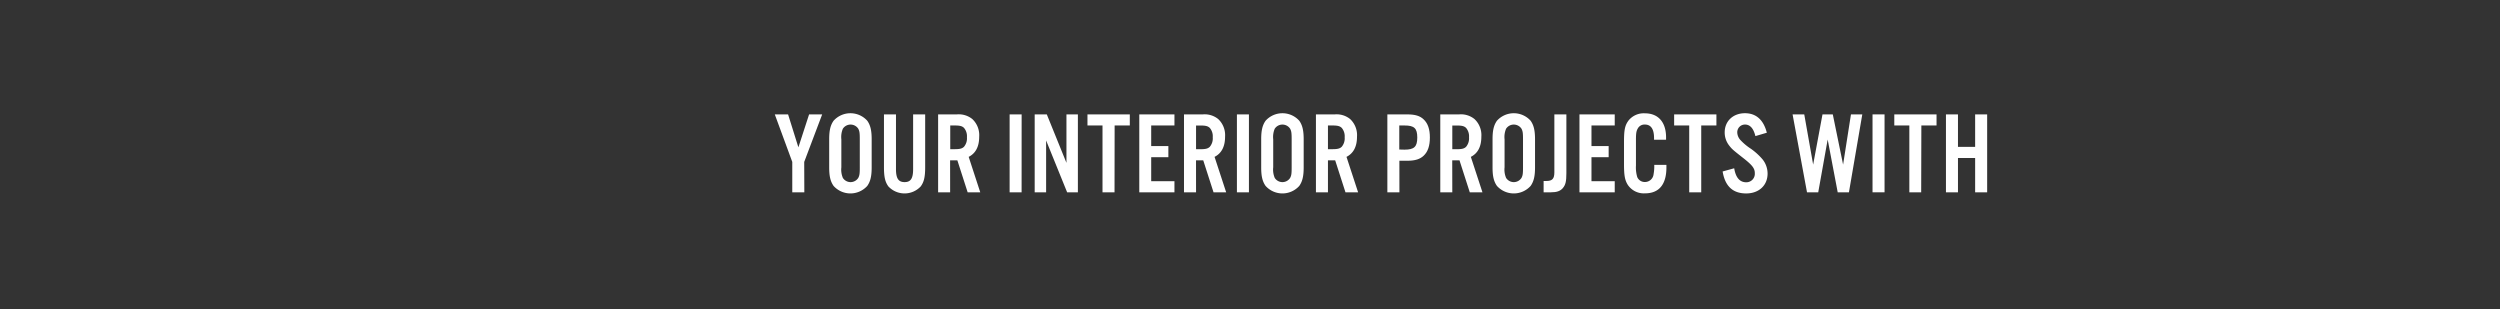 <svg xmlns="http://www.w3.org/2000/svg" viewBox="0 0 728 90"><rect x="0" y="0" width="728" height="90" fill="#333333" stroke="none"/><title>txt2</title><g id="Layer_2" data-name="Layer 2"><g id="Rect"><rect width="728" height="90" fill="none"/></g><g id="Your_interior_projects_with" data-name="Your interior projects with"><path d="M234.22,56h-3.51V47.15l-5.09-13.84h3.87l3,9.59,3.12-9.59h3.81l-5.23,13.84Z" fill="#fff"/><path d="M253.83,48.78c0,2.55-.37,4.08-1.29,5.37a6.59,6.59,0,0,1-9.79,0c-.92-1.29-1.29-2.82-1.29-5.37V40.52c0-2.55.37-4.08,1.29-5.37a6.59,6.59,0,0,1,9.79,0c.92,1.29,1.29,2.82,1.29,5.37ZM245,48.71a6.25,6.25,0,0,0,.44,3.09,2.66,2.66,0,0,0,4.49,0c.37-.71.44-1.25.44-3.09V40.58c0-1.83-.07-2.37-.44-3.09a2.68,2.68,0,0,0-4.49,0,6.25,6.25,0,0,0-.44,3.09Z" fill="#fff"/><path d="M269.41,33.31V48.68c0,2.85-.34,4.31-1.3,5.61a6.45,6.45,0,0,1-9.41,0c-.95-1.3-1.29-2.76-1.29-5.61V33.31h3.5V49.25c0,2.69.71,3.78,2.51,3.78s2.48-1.09,2.48-3.78V33.31Z" fill="#fff"/><path d="M276.68,56h-3.5V33.31h5.47a6.29,6.29,0,0,1,4.49,1.36,6.4,6.4,0,0,1,2,5.13c0,2.86-1,4.83-3.06,5.88L285.45,56h-3.67l-3-9.32h-2.11ZM278,43.44c1.5,0,2.18-.17,2.72-.71a3.77,3.77,0,0,0,.85-2.76,3.73,3.73,0,0,0-.85-2.72c-.54-.54-1.22-.71-2.72-.71h-1.29v6.9Z" fill="#fff"/><path d="M297.49,56H294V33.31h3.5Z" fill="#fff"/><path d="M313.88,56h-3.13l-6.12-15.1V56H301.3V33.31h3.53l5.72,14.11V33.31h3.33Z" fill="#fff"/><path d="M324.55,56h-3.5V36.54h-4.38V33.31H329v3.23h-4.42Z" fill="#fff"/><path d="M342,36.54h-6.77v6h5v3.23h-5v7H342V56H331.76V33.31H342Z" fill="#fff"/><path d="M348.29,56h-3.51V33.31h5.48a6.26,6.26,0,0,1,4.48,1.36,6.4,6.4,0,0,1,2,5.13c0,2.86-1,4.83-3.06,5.88L357.06,56h-3.68l-3-9.32h-2.1Zm1.29-12.55c1.49,0,2.17-.17,2.72-.71a3.77,3.77,0,0,0,.85-2.76,3.73,3.73,0,0,0-.85-2.72c-.55-.54-1.23-.71-2.72-.71h-1.29v6.9Z" fill="#fff"/><path d="M363.69,56h-3.5V33.31h3.5Z" fill="#fff"/><path d="M379.63,48.78c0,2.55-.37,4.08-1.29,5.37a6.59,6.59,0,0,1-9.79,0c-.92-1.29-1.29-2.82-1.29-5.37V40.52c0-2.55.37-4.08,1.29-5.37a6.59,6.59,0,0,1,9.79,0c.92,1.29,1.29,2.82,1.29,5.37Zm-8.87-.07a6.25,6.25,0,0,0,.44,3.09,2.66,2.66,0,0,0,4.49,0c.37-.71.44-1.25.44-3.09V40.58c0-1.83-.07-2.37-.44-3.09a2.68,2.68,0,0,0-4.49,0,6.25,6.25,0,0,0-.44,3.09Z" fill="#fff"/><path d="M386.7,56h-3.5V33.31h5.48a6.26,6.26,0,0,1,4.48,1.36,6.4,6.4,0,0,1,2,5.13c0,2.86-1,4.83-3.06,5.88L395.48,56H391.8l-3-9.32H386.7ZM388,43.44c1.49,0,2.17-.17,2.72-.71a3.82,3.82,0,0,0,.85-2.76,3.78,3.78,0,0,0-.85-2.72c-.55-.54-1.23-.71-2.72-.71h-1.3v6.9Z" fill="#fff"/><path d="M407.51,56H404V33.31h5.81c2.28,0,3.71.44,4.76,1.46,1.23,1.16,1.81,2.86,1.81,5.27s-.58,4.15-1.81,5.3c-1.05,1-2.48,1.47-4.76,1.47h-2.31ZM409,43.58c2.82,0,3.71-.85,3.71-3.54s-.89-3.5-3.71-3.5h-1.53v7Z" fill="#fff"/><path d="M422.91,56h-3.5V33.31h5.48a6.26,6.26,0,0,1,4.48,1.36,6.4,6.4,0,0,1,2,5.13c0,2.86-1,4.83-3.06,5.88L431.69,56H428l-3-9.32h-2.11Zm1.3-12.55c1.49,0,2.17-.17,2.72-.71a3.82,3.82,0,0,0,.85-2.76,3.78,3.78,0,0,0-.85-2.72c-.55-.54-1.23-.71-2.72-.71h-1.3v6.9Z" fill="#fff"/><path d="M447,48.78c0,2.55-.37,4.08-1.29,5.37a6.59,6.59,0,0,1-9.79,0c-.92-1.29-1.29-2.82-1.29-5.37V40.52c0-2.55.37-4.08,1.29-5.37a6.59,6.59,0,0,1,9.79,0c.92,1.29,1.29,2.82,1.29,5.37Zm-8.87-.07a6.25,6.25,0,0,0,.44,3.09,2.66,2.66,0,0,0,4.49,0c.37-.71.44-1.25.44-3.09V40.58c0-1.83-.07-2.37-.44-3.09a2.68,2.68,0,0,0-4.49,0,6.25,6.25,0,0,0-.44,3.09Z" fill="#fff"/><path d="M456.13,33.31V50.44c0,2.38-.24,3.37-1,4.29S453.34,56,451.61,56H449.5v-3.3h.82c1.7,0,2.31-.65,2.31-2.52V33.31Z" fill="#fff"/><path d="M470.21,36.54h-6.77v6h5v3.23h-5v7h6.77V56H459.94V33.31h10.27Z" fill="#fff"/><path d="M481.66,40.69v-.48c0-2.62-.91-3.94-2.65-3.94a2.21,2.21,0,0,0-2.07,1.12c-.44.75-.55,1.43-.55,3.26V48.2a9.78,9.78,0,0,0,.38,3.37A2.36,2.36,0,0,0,479,53a2.52,2.52,0,0,0,2.52-2.25,12.92,12.92,0,0,0,.2-2.75h3.54v.78c0,4.93-2.15,7.52-6.22,7.52A5.62,5.62,0,0,1,474,53.81c-.85-1.39-1.09-2.72-1.09-6.09V41.37c0-3.61.27-4.86,1.33-6.29A5.67,5.67,0,0,1,479,33c3.88,0,6.16,2.58,6.16,7v.68Z" fill="#fff"/><path d="M495.4,56h-3.5V36.54h-4.39V33.31h12.31v3.23H495.4Z" fill="#fff"/><path d="M511.17,39.63c-.54-2.24-1.56-3.36-3-3.36a2.24,2.24,0,0,0-2.28,2.31,3.44,3.44,0,0,0,1,2.28,16.12,16.12,0,0,0,3,2.48,18.41,18.41,0,0,1,3.36,3.06,6.62,6.62,0,0,1,1.47,4.15c0,3.43-2.52,5.78-6.23,5.78-3.87,0-6.15-2.08-6.86-6.4L505,49c.44,2.72,1.63,4.08,3.5,4.08A2.47,2.47,0,0,0,511,50.44c0-1.42-.72-2.34-3.37-4.42-3.16-2.48-3.29-2.61-4.14-3.7a6.14,6.14,0,0,1-1.26-3.78c0-3.26,2.44-5.57,5.91-5.57,3.23,0,5.41,1.94,6.36,5.68Z" fill="#fff"/><path d="M535.14,56l-2.92-15.37L529.47,56H526.2L522,33.31h3.4l2.59,14.62,2.72-14.62h3l3,14.62L539,33.31h3.3L538.41,56Z" fill="#fff"/><path d="M548.78,56h-3.5V33.31h3.5Z" fill="#fff"/><path d="M559.45,56H556V36.54h-4.38V33.31h12.3v3.23h-4.42Z" fill="#fff"/><path d="M570.16,46V56h-3.5V33.31h3.5v9.45h5V33.31h3.5V56h-3.5V46Z" fill="#fff"/></g></g></svg>